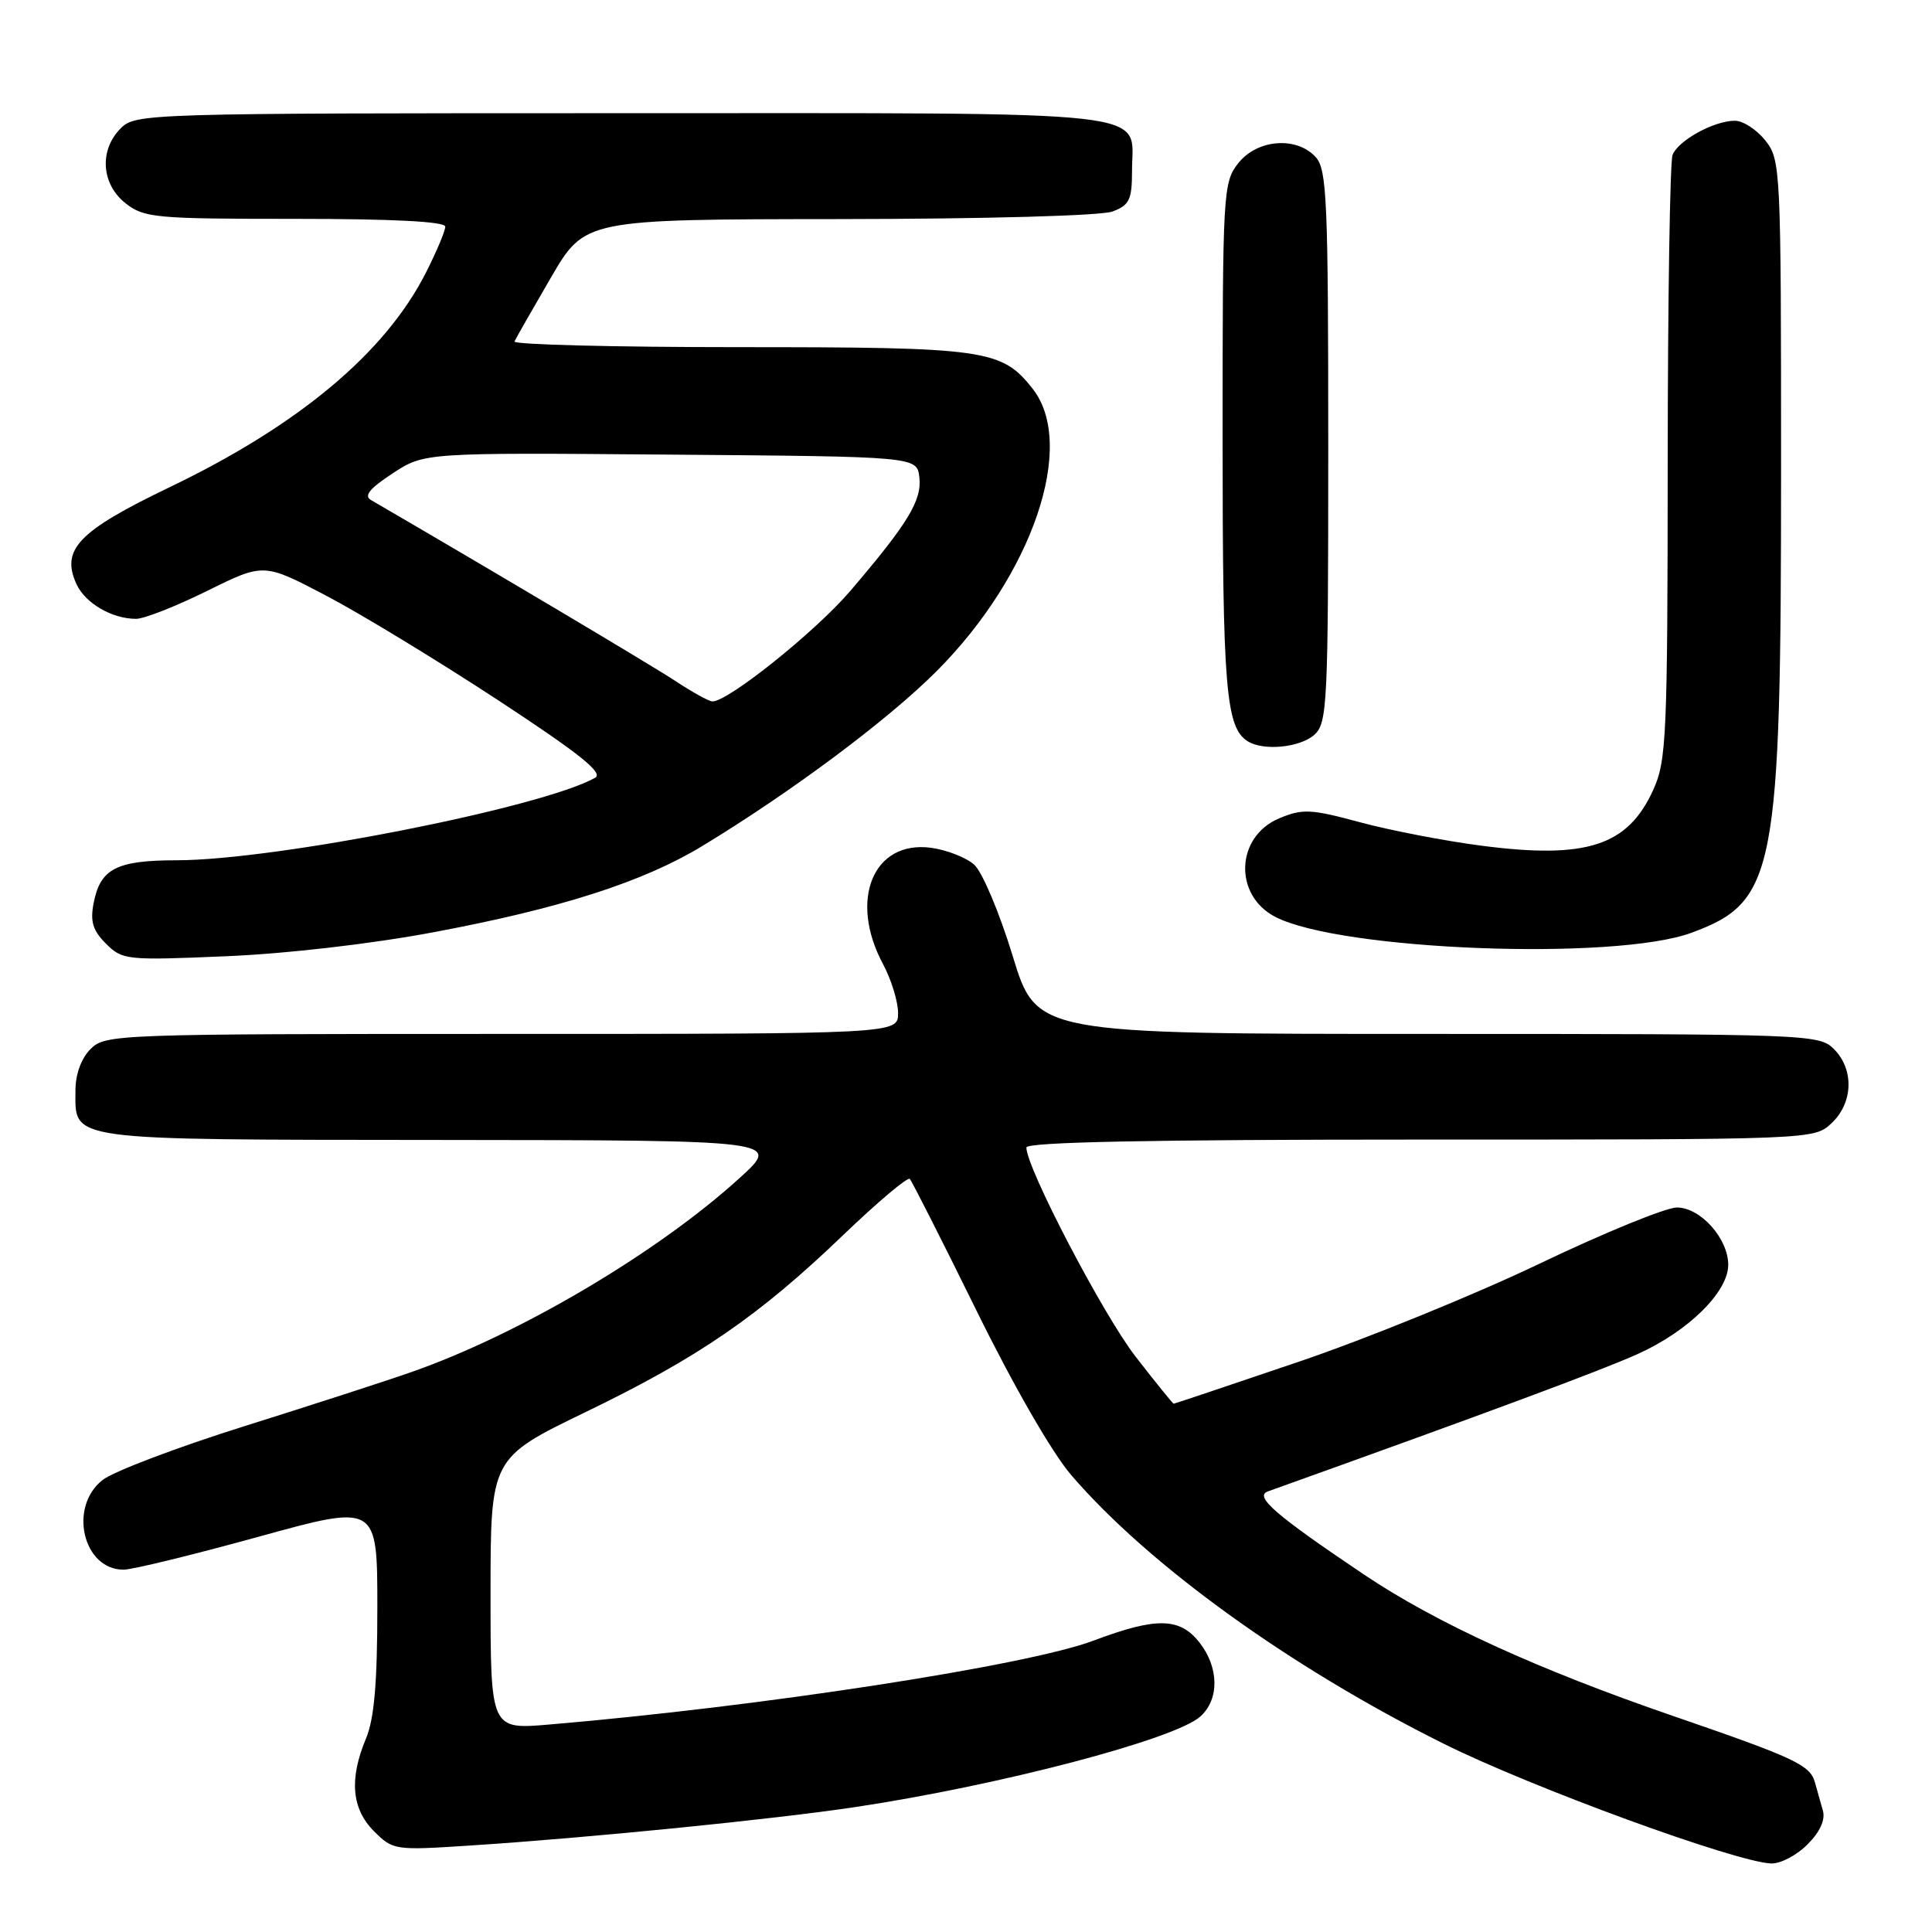 <?xml version="1.0" encoding="UTF-8" standalone="no"?>
<!DOCTYPE svg PUBLIC "-//W3C//DTD SVG 1.1//EN" "http://www.w3.org/Graphics/SVG/1.1/DTD/svg11.dtd" >
<svg xmlns="http://www.w3.org/2000/svg" xmlns:xlink="http://www.w3.org/1999/xlink" version="1.1" viewBox="0 0 256 256">
 <g >
 <path fill="currentColor"
d=" M 239.49 244.41 C 241.16 242.74 241.89 241.15 241.54 239.91 C 241.24 238.86 240.77 237.17 240.48 236.15 C 239.84 233.87 237.78 232.91 221.82 227.42 C 203.73 221.20 190.31 215.06 180.77 208.66 C 168.99 200.74 166.15 198.28 168.00 197.62 C 197.03 187.22 212.08 181.63 216.97 179.43 C 223.69 176.42 229.00 171.19 229.00 167.60 C 229.00 164.11 225.32 160.00 222.20 160.00 C 220.75 160.00 212.54 163.35 203.98 167.45 C 195.41 171.55 181.05 177.40 172.06 180.45 C 163.07 183.50 155.63 186.00 155.52 186.00 C 155.41 186.00 153.14 183.20 150.48 179.77 C 146.17 174.21 136.00 154.75 136.00 152.05 C 136.00 151.33 152.48 151.00 188.19 151.00 C 240.37 151.00 240.37 151.00 242.69 148.83 C 245.56 146.13 245.70 141.70 243.00 139.00 C 241.05 137.05 239.67 137.00 189.17 137.00 C 137.34 137.00 137.34 137.00 134.19 126.68 C 132.46 121.00 130.17 115.56 129.10 114.59 C 128.03 113.62 125.43 112.61 123.33 112.33 C 115.70 111.34 112.45 119.24 117.00 127.74 C 118.10 129.79 119.00 132.71 119.00 134.24 C 119.00 137.00 119.00 137.00 66.50 137.00 C 15.33 137.00 13.95 137.05 12.00 139.00 C 10.78 140.22 10.00 142.33 10.00 144.43 C 10.00 151.24 8.19 151.00 58.32 151.05 C 103.50 151.09 103.50 151.09 98.03 156.07 C 87.17 165.96 68.87 176.79 54.50 181.81 C 51.20 182.97 41.23 186.20 32.34 188.99 C 23.46 191.78 15.02 194.98 13.59 196.11 C 9.03 199.69 11.00 208.02 16.40 207.99 C 17.56 207.98 25.59 206.02 34.25 203.63 C 50.00 199.28 50.00 199.28 50.00 213.02 C 50.00 222.97 49.59 227.75 48.50 230.35 C 46.25 235.72 46.59 239.69 49.56 242.65 C 52.07 245.16 52.30 245.20 62.31 244.54 C 77.97 243.53 102.42 241.08 113.30 239.45 C 132.43 236.58 155.71 230.47 159.06 227.44 C 161.59 225.16 161.53 220.94 158.93 217.63 C 156.31 214.31 153.22 214.26 144.87 217.40 C 136.10 220.70 100.80 226.14 72.75 228.51 C 65.00 229.17 65.00 229.17 65.00 211.18 C 65.00 193.20 65.00 193.20 77.63 187.09 C 92.56 179.87 100.55 174.39 111.76 163.62 C 116.31 159.26 120.26 155.93 120.55 156.21 C 120.83 156.50 124.80 164.33 129.37 173.62 C 134.32 183.68 139.41 192.52 141.98 195.50 C 152.25 207.43 171.01 220.95 191.27 231.04 C 202.93 236.85 230.01 246.75 234.70 246.92 C 235.92 246.96 238.07 245.84 239.49 244.41 Z  M 57.37 123.54 C 74.23 120.39 85.23 116.86 93.08 112.09 C 104.97 104.87 117.66 95.39 124.12 88.92 C 136.82 76.18 142.68 58.95 136.83 51.51 C 132.72 46.29 130.67 46.00 97.95 46.00 C 81.39 46.00 67.98 45.66 68.17 45.25 C 68.35 44.84 70.53 41.03 73.00 36.78 C 77.50 29.06 77.50 29.06 111.18 29.03 C 130.57 29.01 145.96 28.59 147.43 28.02 C 149.66 27.18 150.00 26.46 150.00 22.60 C 150.00 14.45 154.90 15.00 82.43 15.00 C 19.33 15.00 17.96 15.04 16.00 17.00 C 13.12 19.88 13.41 24.39 16.63 26.93 C 19.10 28.87 20.55 29.00 39.13 29.00 C 52.14 29.00 59.00 29.36 59.00 30.03 C 59.00 30.60 57.85 33.34 56.44 36.12 C 51.05 46.75 39.59 56.34 22.43 64.58 C 10.39 70.37 8.04 72.81 10.13 77.39 C 11.29 79.93 14.84 82.00 18.03 82.00 C 19.10 82.00 23.34 80.33 27.46 78.29 C 34.95 74.59 34.95 74.59 43.22 78.93 C 47.78 81.32 58.00 87.54 65.94 92.74 C 76.81 99.87 80.00 102.42 78.86 103.06 C 71.78 107.02 36.54 113.97 23.44 113.99 C 15.43 114.00 13.30 115.09 12.41 119.65 C 11.93 122.10 12.29 123.29 14.04 125.04 C 16.21 127.21 16.74 127.27 29.89 126.71 C 37.89 126.38 49.22 125.07 57.37 123.54 Z  M 224.12 123.60 C 235.28 119.49 236.00 115.78 236.00 62.07 C 236.00 22.31 235.95 21.20 233.93 18.63 C 232.79 17.19 230.97 16.00 229.88 16.00 C 227.11 16.00 222.36 18.61 221.62 20.54 C 221.28 21.44 220.99 39.79 220.98 61.33 C 220.96 97.61 220.82 100.81 219.06 104.67 C 215.69 112.09 210.23 113.87 196.30 112.06 C 191.46 111.43 184.23 110.04 180.23 108.96 C 173.69 107.19 172.60 107.14 169.51 108.43 C 163.74 110.84 163.42 118.61 168.98 121.49 C 177.60 125.95 213.96 127.34 224.12 123.60 Z  M 174.17 97.35 C 175.88 95.80 176.00 93.28 176.00 59.17 C 176.00 26.60 175.82 22.46 174.35 20.83 C 171.81 18.03 166.59 18.44 164.07 21.63 C 162.07 24.18 162.00 25.39 162.00 58.07 C 162.00 91.19 162.43 96.38 165.31 98.21 C 167.39 99.54 172.28 99.06 174.17 97.35 Z  M 89.50 90.24 C 86.43 88.21 64.83 75.37 49.16 66.26 C 48.18 65.69 48.98 64.72 52.02 62.73 C 56.22 59.97 56.22 59.97 88.86 60.24 C 121.50 60.50 121.50 60.50 121.82 63.25 C 122.17 66.30 120.31 69.36 112.67 78.30 C 108.05 83.71 96.35 93.07 94.37 92.94 C 93.89 92.91 91.70 91.69 89.50 90.24 Z "/>
</g>
</svg>